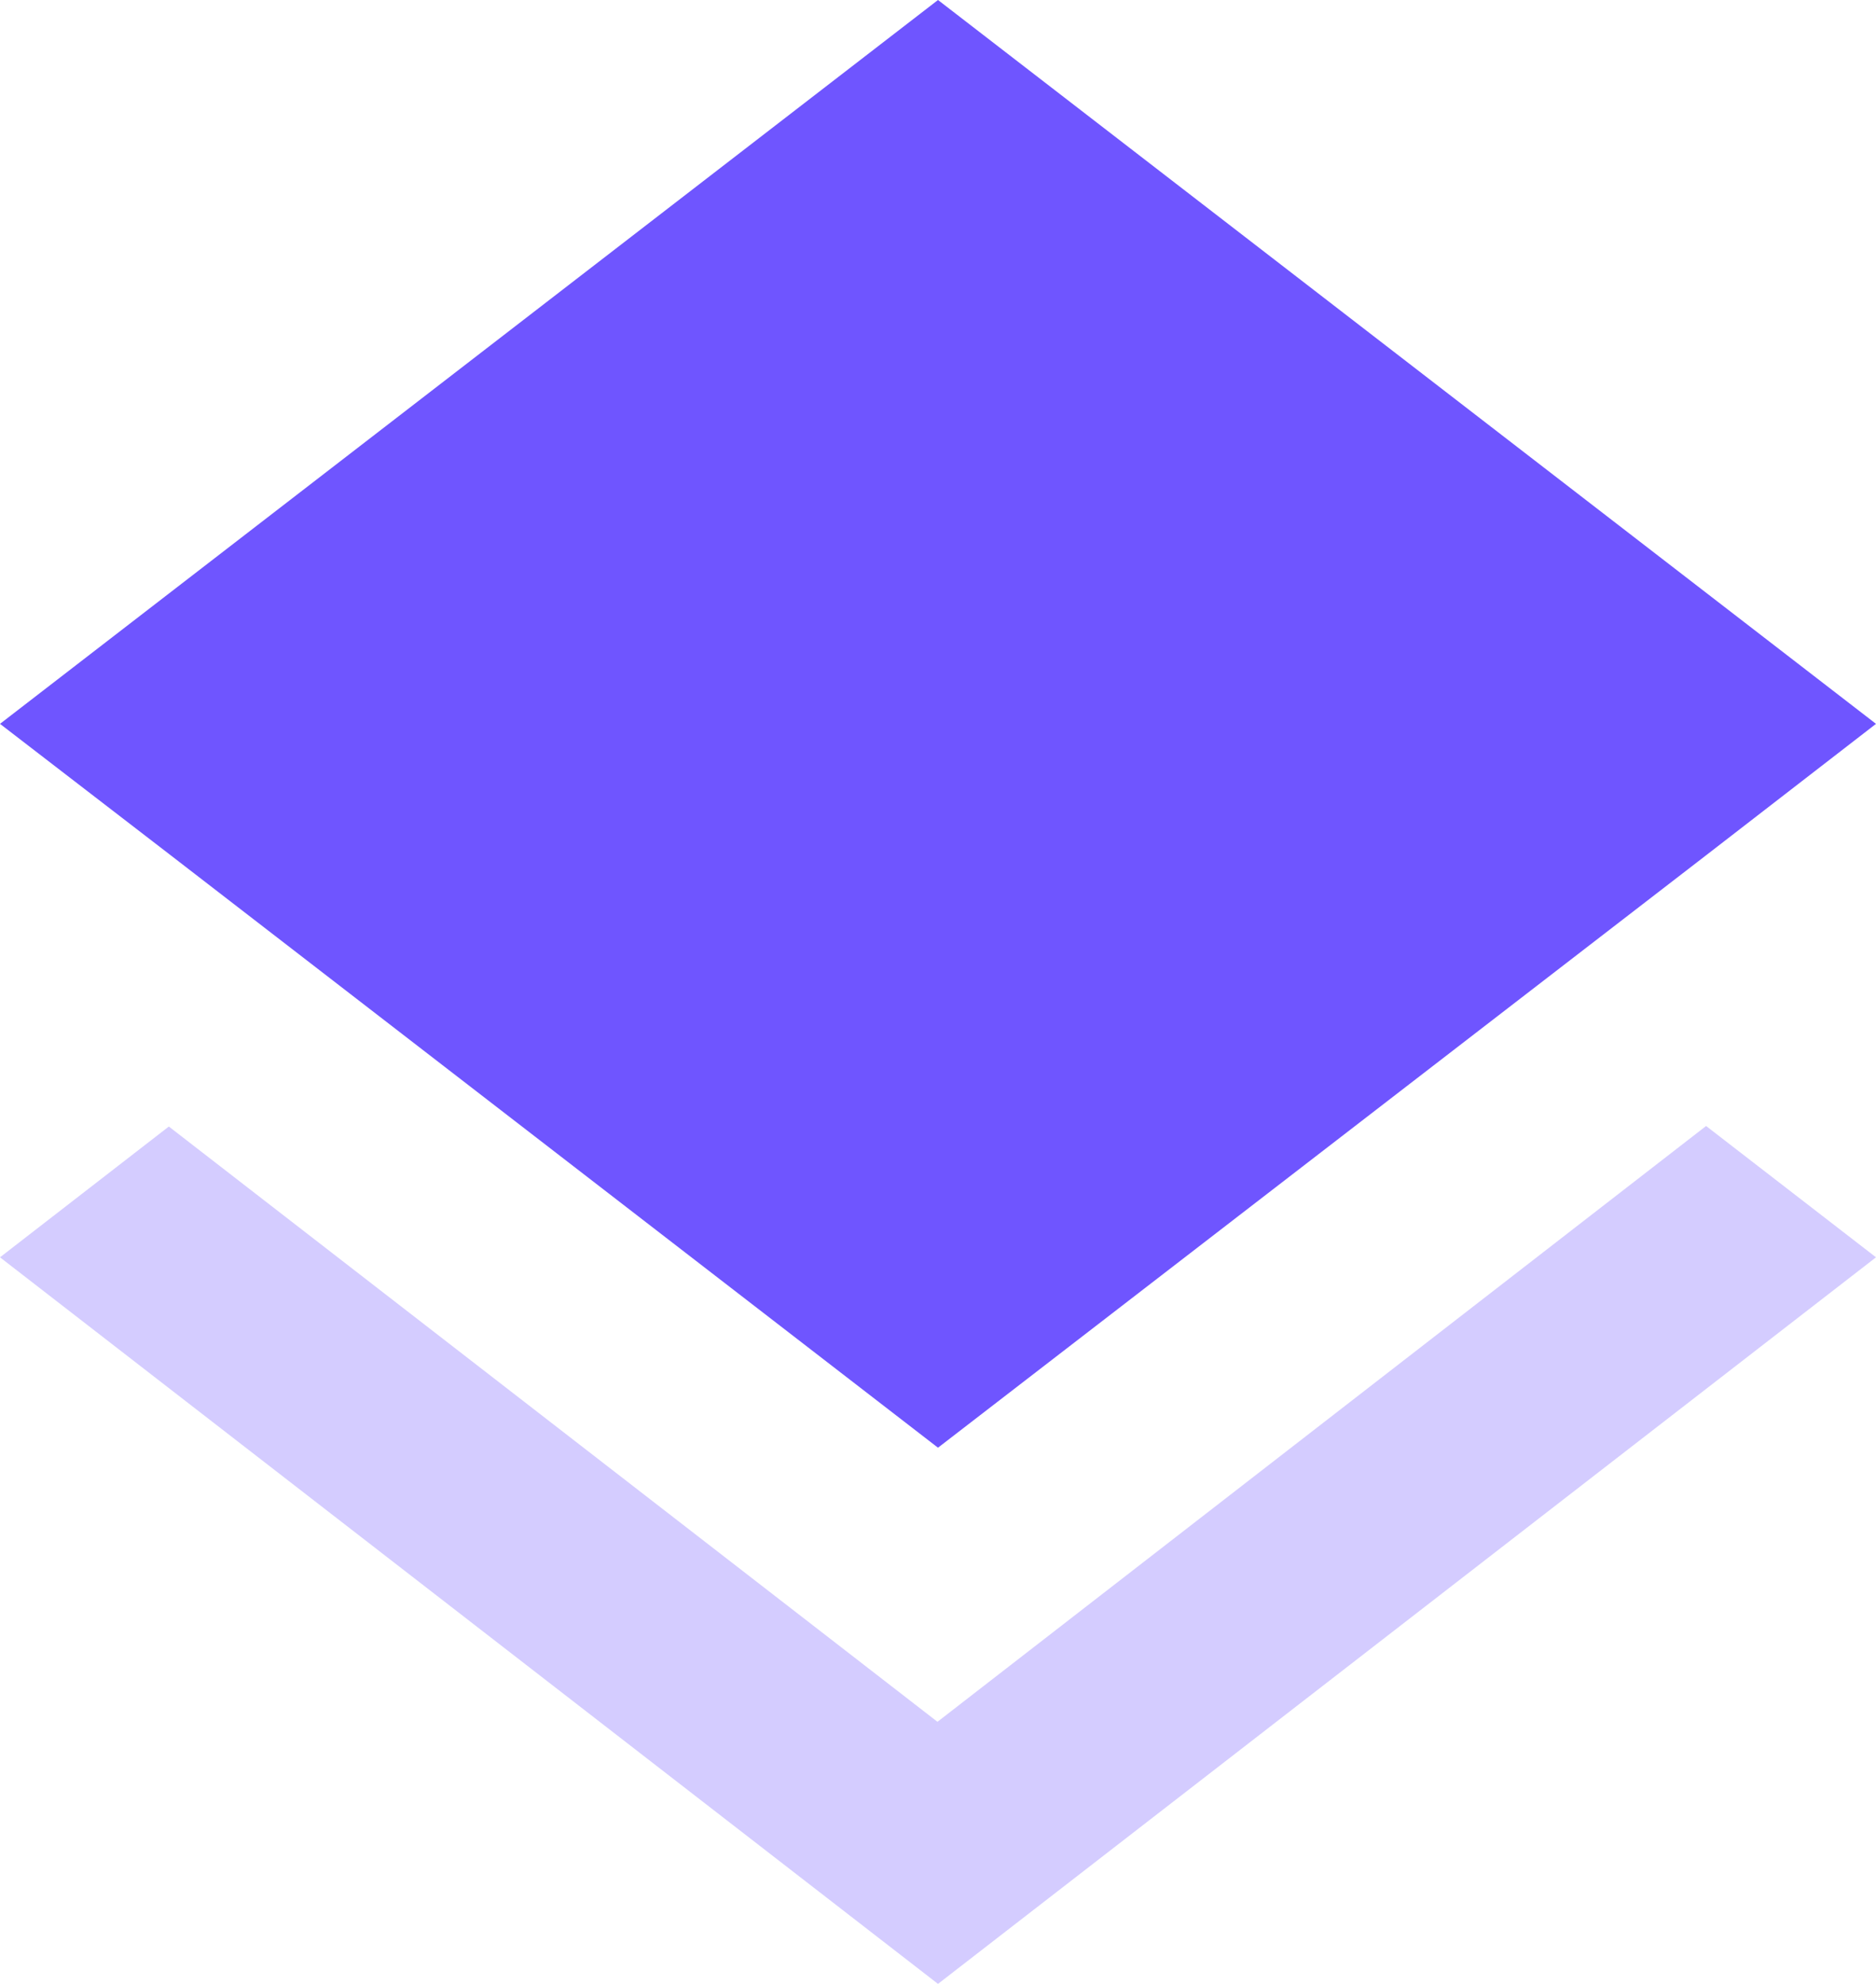 <svg xmlns="http://www.w3.org/2000/svg" width="35" height="37" viewBox="0 0 35 37"><g><g><g><path fill="#6F55FF" fill-opacity=".3" d="M17.49 32.112L3.15 21.01 0 23.449 17.5 37 35 23.449 31.83 21z"/></g><g><path fill="#6F55FF" d="M17.5 27l14.32-11.041L35 13.5 17.5 0 0 13.5l3.17 2.44z"/></g></g></g></svg>